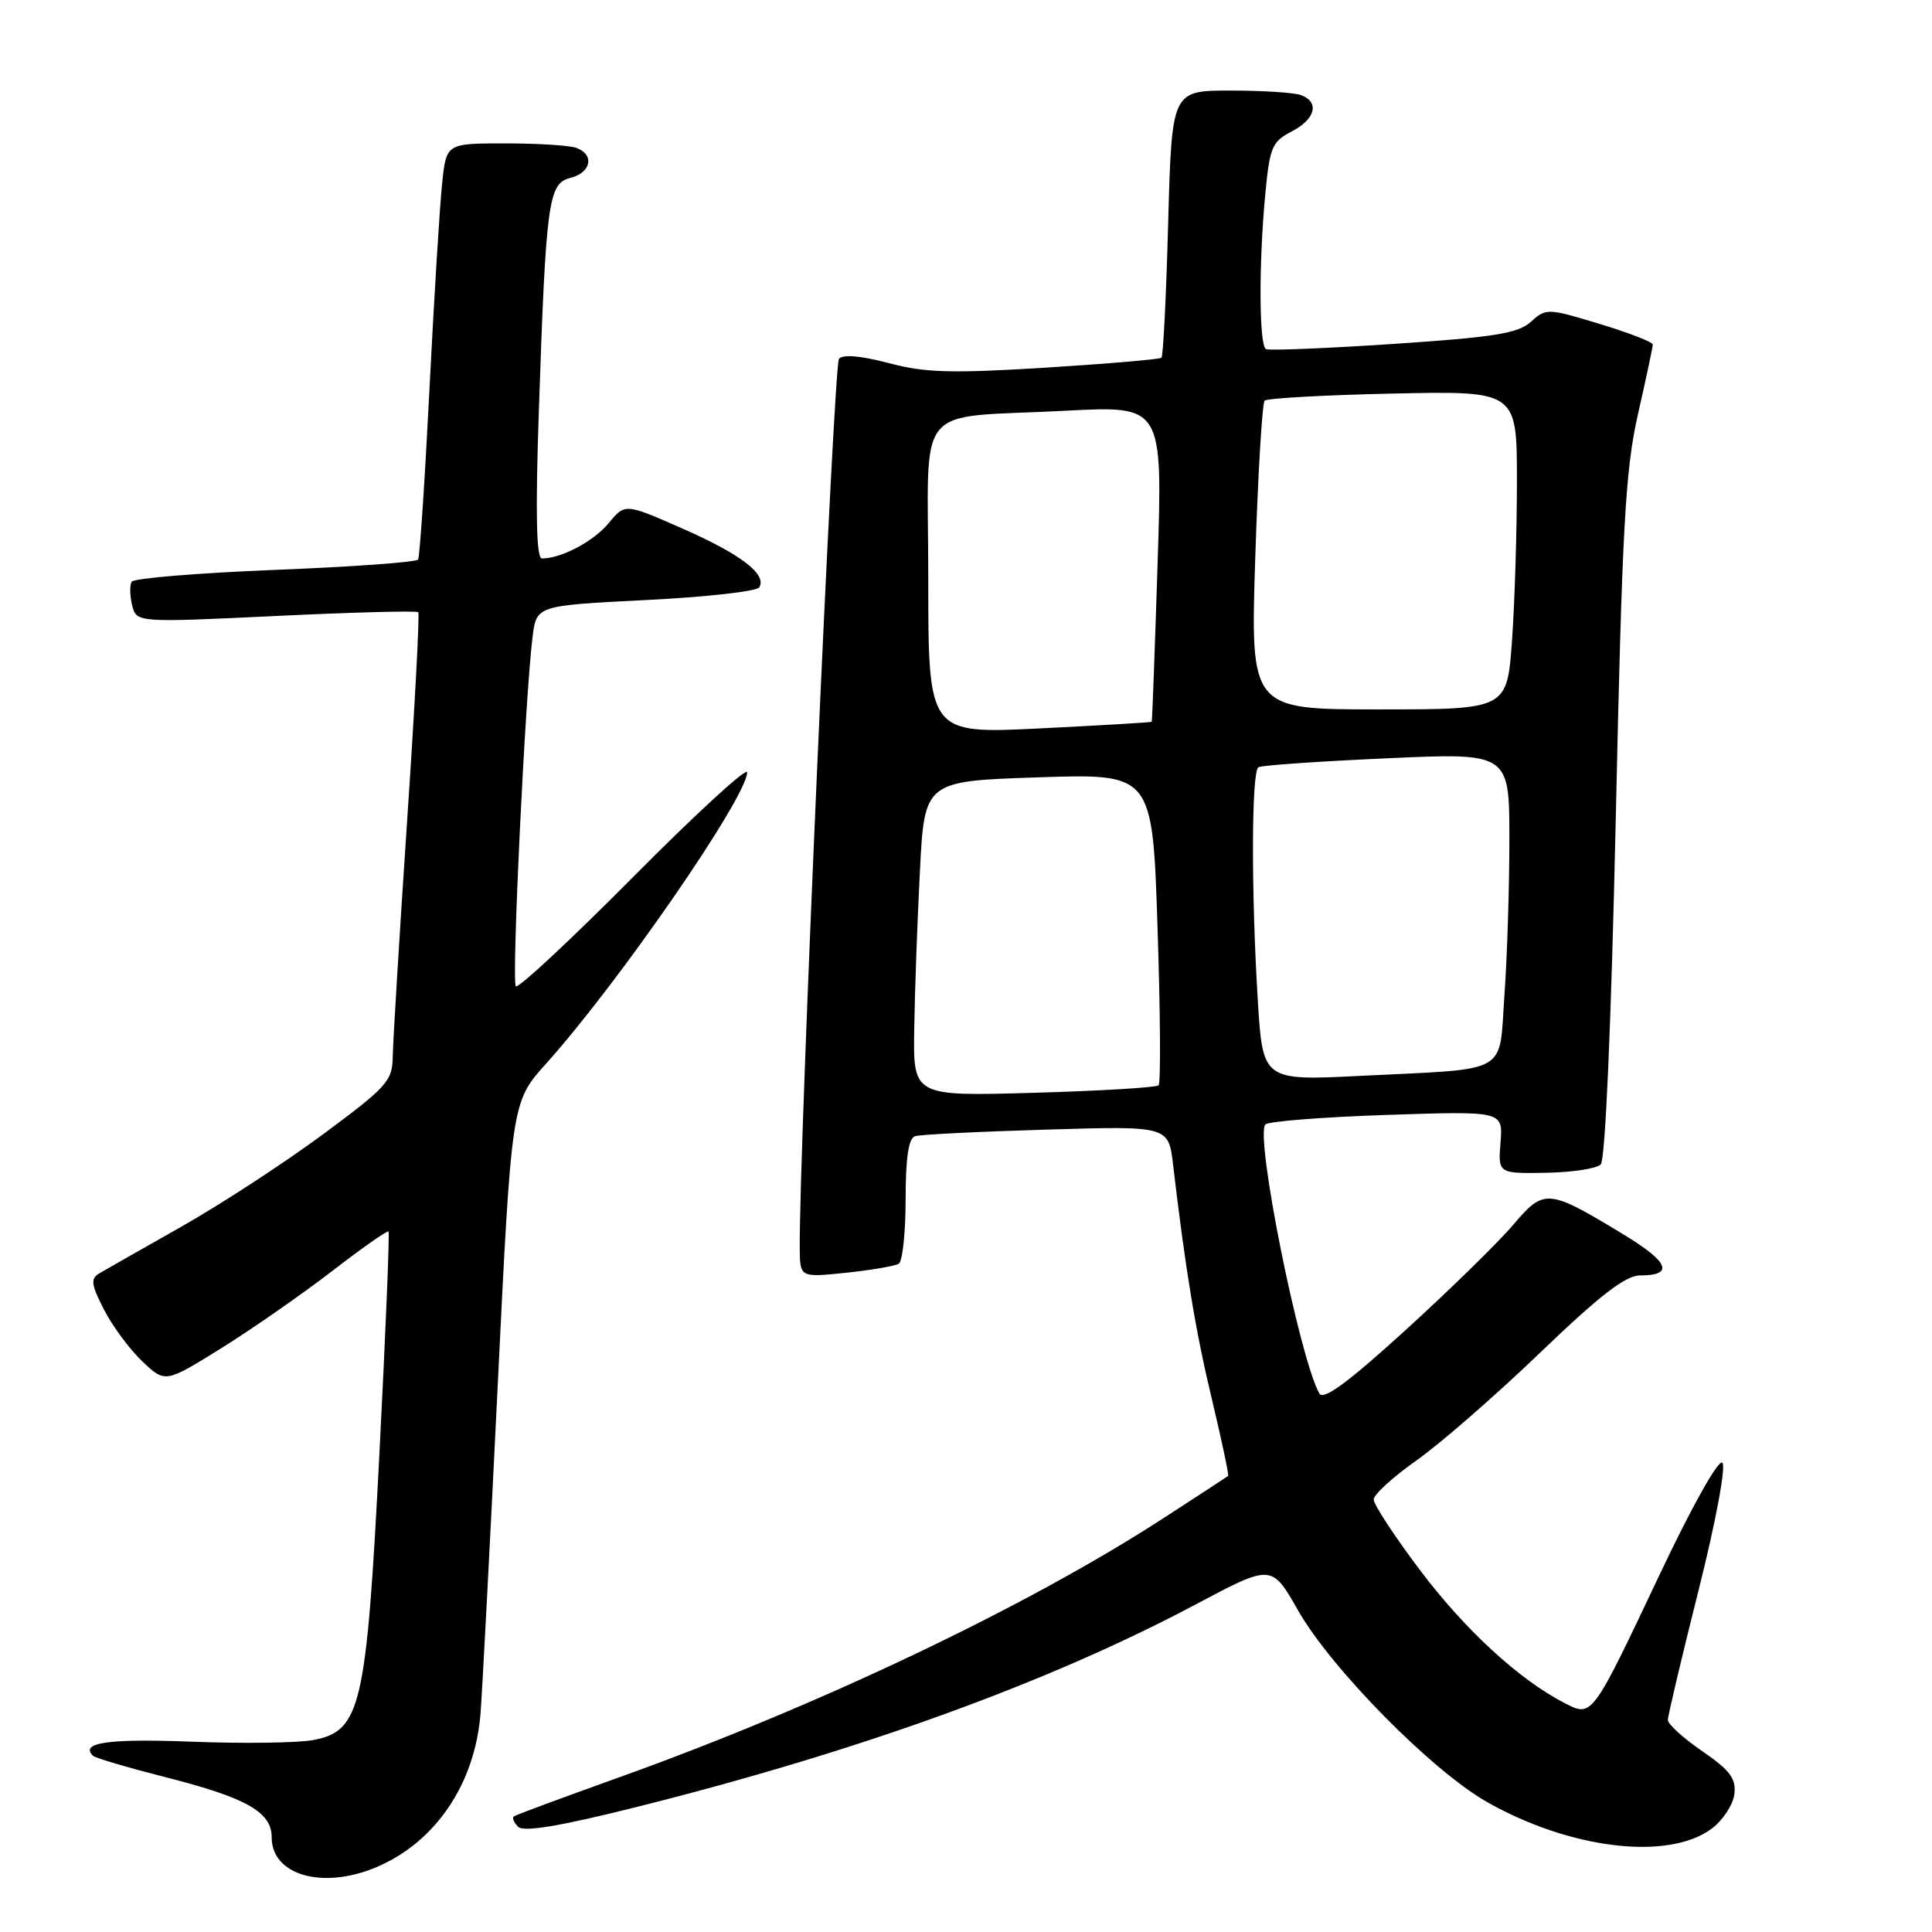 <?xml version="1.0" encoding="UTF-8" standalone="no"?>
<!DOCTYPE svg PUBLIC "-//W3C//DTD SVG 1.1//EN" "http://www.w3.org/Graphics/SVG/1.1/DTD/svg11.dtd" >
<svg xmlns="http://www.w3.org/2000/svg" xmlns:xlink="http://www.w3.org/1999/xlink" version="1.1" viewBox="0 0 256 256">
 <g >
 <path fill="currentColor"
d=" M 49.78 247.45 C 57.66 244.16 62.92 236.43 63.67 227.07 C 63.91 224.01 64.93 204.52 65.94 183.77 C 67.78 146.04 67.78 146.04 72.34 140.96 C 81.95 130.28 99.00 105.57 99.00 102.34 C 99.00 101.59 92.24 107.80 83.97 116.13 C 75.70 124.46 68.68 131.01 68.35 130.69 C 67.77 130.11 69.58 92.26 70.57 84.37 C 71.09 80.24 71.09 80.24 85.55 79.51 C 93.50 79.12 100.28 78.36 100.60 77.83 C 101.67 76.11 98.17 73.44 90.42 70.03 C 82.82 66.69 82.82 66.69 80.66 69.31 C 78.67 71.73 74.38 74.00 71.81 74.00 C 71.07 74.00 70.94 68.08 71.39 54.75 C 72.34 26.60 72.65 24.30 75.59 23.57 C 78.31 22.88 78.81 20.52 76.42 19.61 C 75.55 19.27 71.31 19.00 66.99 19.00 C 59.14 19.00 59.14 19.00 58.59 24.25 C 58.28 27.14 57.52 39.40 56.91 51.50 C 56.30 63.60 55.62 73.79 55.40 74.14 C 55.19 74.49 46.68 75.11 36.49 75.51 C 26.30 75.92 17.74 76.62 17.45 77.08 C 17.17 77.53 17.20 78.94 17.51 80.20 C 18.09 82.50 18.09 82.50 36.58 81.62 C 46.75 81.13 55.23 80.91 55.42 81.12 C 55.62 81.33 54.95 93.88 53.93 109.00 C 52.92 124.12 52.07 138.07 52.04 140.00 C 52.00 143.24 51.30 144.01 42.75 150.34 C 37.66 154.10 29.23 159.60 24.00 162.56 C 18.77 165.52 13.88 168.30 13.12 168.75 C 11.98 169.43 12.09 170.26 13.78 173.53 C 14.90 175.72 17.18 178.80 18.86 180.39 C 21.89 183.27 21.89 183.27 29.39 178.60 C 33.51 176.03 40.10 171.44 44.04 168.40 C 47.98 165.36 51.33 163.01 51.48 163.18 C 51.64 163.36 51.10 176.55 50.28 192.50 C 48.55 226.24 47.83 229.38 41.48 230.57 C 39.45 230.95 32.20 231.05 25.36 230.78 C 14.33 230.36 10.56 230.90 12.32 232.65 C 12.60 232.94 16.93 234.21 21.94 235.49 C 32.68 238.22 36.00 240.10 36.00 243.47 C 36.00 248.46 42.71 250.40 49.78 247.45 Z  M 226.79 242.32 C 228.28 241.21 229.64 239.15 229.81 237.74 C 230.06 235.67 229.25 234.58 225.56 232.04 C 223.05 230.32 221.00 228.46 221.00 227.91 C 221.00 227.36 222.82 219.66 225.05 210.80 C 227.36 201.60 228.72 194.32 228.22 193.82 C 227.72 193.32 224.25 199.50 220.11 208.22 C 210.85 227.78 211.01 227.57 207.25 225.63 C 201.26 222.53 194.10 215.94 188.14 208.03 C 184.76 203.54 182.01 199.34 182.02 198.69 C 182.03 198.03 184.59 195.70 187.71 193.50 C 190.83 191.30 198.19 184.89 204.06 179.25 C 211.96 171.66 215.40 169.00 217.31 169.00 C 221.85 169.00 221.17 167.25 215.22 163.63 C 205.10 157.49 204.63 157.44 200.51 162.29 C 198.55 164.61 192.13 170.88 186.25 176.24 C 178.62 183.19 175.35 185.59 174.82 184.65 C 172.16 179.88 166.23 150.32 167.68 148.99 C 168.13 148.58 175.40 148.01 183.83 147.73 C 199.15 147.22 199.15 147.22 198.83 151.36 C 198.50 155.50 198.50 155.50 204.80 155.40 C 208.26 155.35 211.55 154.85 212.10 154.30 C 212.72 153.68 213.49 135.75 214.10 108.40 C 214.94 69.82 215.36 62.29 217.04 54.88 C 218.12 50.13 219.00 45.98 219.00 45.65 C 219.00 45.33 215.83 44.09 211.95 42.92 C 205.07 40.83 204.86 40.82 202.85 42.64 C 201.15 44.18 198.01 44.68 184.65 45.57 C 175.77 46.16 168.16 46.47 167.75 46.26 C 166.83 45.80 166.78 34.93 167.66 25.70 C 168.24 19.52 168.56 18.76 171.15 17.42 C 174.29 15.80 174.88 13.55 172.42 12.61 C 171.55 12.27 167.33 12.00 163.05 12.00 C 155.27 12.00 155.27 12.00 154.79 29.51 C 154.53 39.14 154.13 47.20 153.90 47.40 C 153.68 47.61 146.75 48.20 138.50 48.72 C 126.03 49.49 122.53 49.39 117.76 48.11 C 114.13 47.15 111.71 46.93 111.17 47.54 C 110.47 48.33 105.86 152.77 105.97 165.39 C 106.00 169.28 106.00 169.28 112.09 168.65 C 115.43 168.30 118.58 167.76 119.09 167.45 C 119.59 167.14 120.00 163.29 120.00 158.91 C 120.00 153.41 120.39 150.82 121.25 150.55 C 121.94 150.33 129.78 149.94 138.67 149.68 C 154.84 149.19 154.84 149.19 155.44 154.35 C 157.10 168.39 158.41 176.36 160.59 185.43 C 161.89 190.90 162.86 195.46 162.73 195.57 C 162.60 195.68 158.68 198.24 154.00 201.27 C 135.98 212.94 108.36 226.08 82.00 235.52 C 74.58 238.18 68.31 240.50 68.07 240.69 C 67.83 240.88 68.10 241.50 68.67 242.07 C 69.38 242.78 74.19 241.98 84.10 239.50 C 113.75 232.09 138.93 222.97 158.50 212.56 C 168.50 207.25 168.50 207.25 171.99 213.37 C 176.39 221.11 189.77 234.67 197.08 238.80 C 208.12 245.04 221.06 246.57 226.79 242.32 Z  M 121.14 136.38 C 121.21 131.50 121.55 122.10 121.89 115.50 C 122.50 103.50 122.50 103.50 137.60 103.00 C 152.71 102.50 152.71 102.50 153.38 122.89 C 153.75 134.10 153.82 143.52 153.52 143.81 C 153.23 144.10 145.79 144.55 137.00 144.80 C 121.00 145.26 121.00 145.26 121.14 136.38 Z  M 166.66 132.45 C 165.78 118.04 165.82 102.22 166.75 101.66 C 167.16 101.41 174.81 100.88 183.75 100.48 C 200.00 99.74 200.00 99.74 200.00 111.22 C 200.00 117.53 199.71 126.79 199.35 131.80 C 198.59 142.53 200.30 141.56 180.41 142.55 C 167.32 143.21 167.32 143.21 166.66 132.45 Z  M 123.00 76.70 C 123.00 52.77 120.76 55.50 141.28 54.42 C 154.06 53.76 154.06 53.76 153.39 74.63 C 153.02 86.11 152.67 95.57 152.61 95.64 C 152.55 95.72 145.86 96.12 137.75 96.52 C 123.00 97.24 123.00 97.24 123.00 76.70 Z  M 166.33 73.84 C 166.69 62.75 167.25 53.42 167.57 53.09 C 167.90 52.77 175.55 52.34 184.58 52.15 C 201.00 51.79 201.00 51.79 201.00 63.74 C 201.00 70.32 200.71 79.81 200.35 84.85 C 199.70 94.00 199.70 94.00 182.69 94.00 C 165.68 94.00 165.68 94.00 166.33 73.84 Z "/>
</g>
</svg>